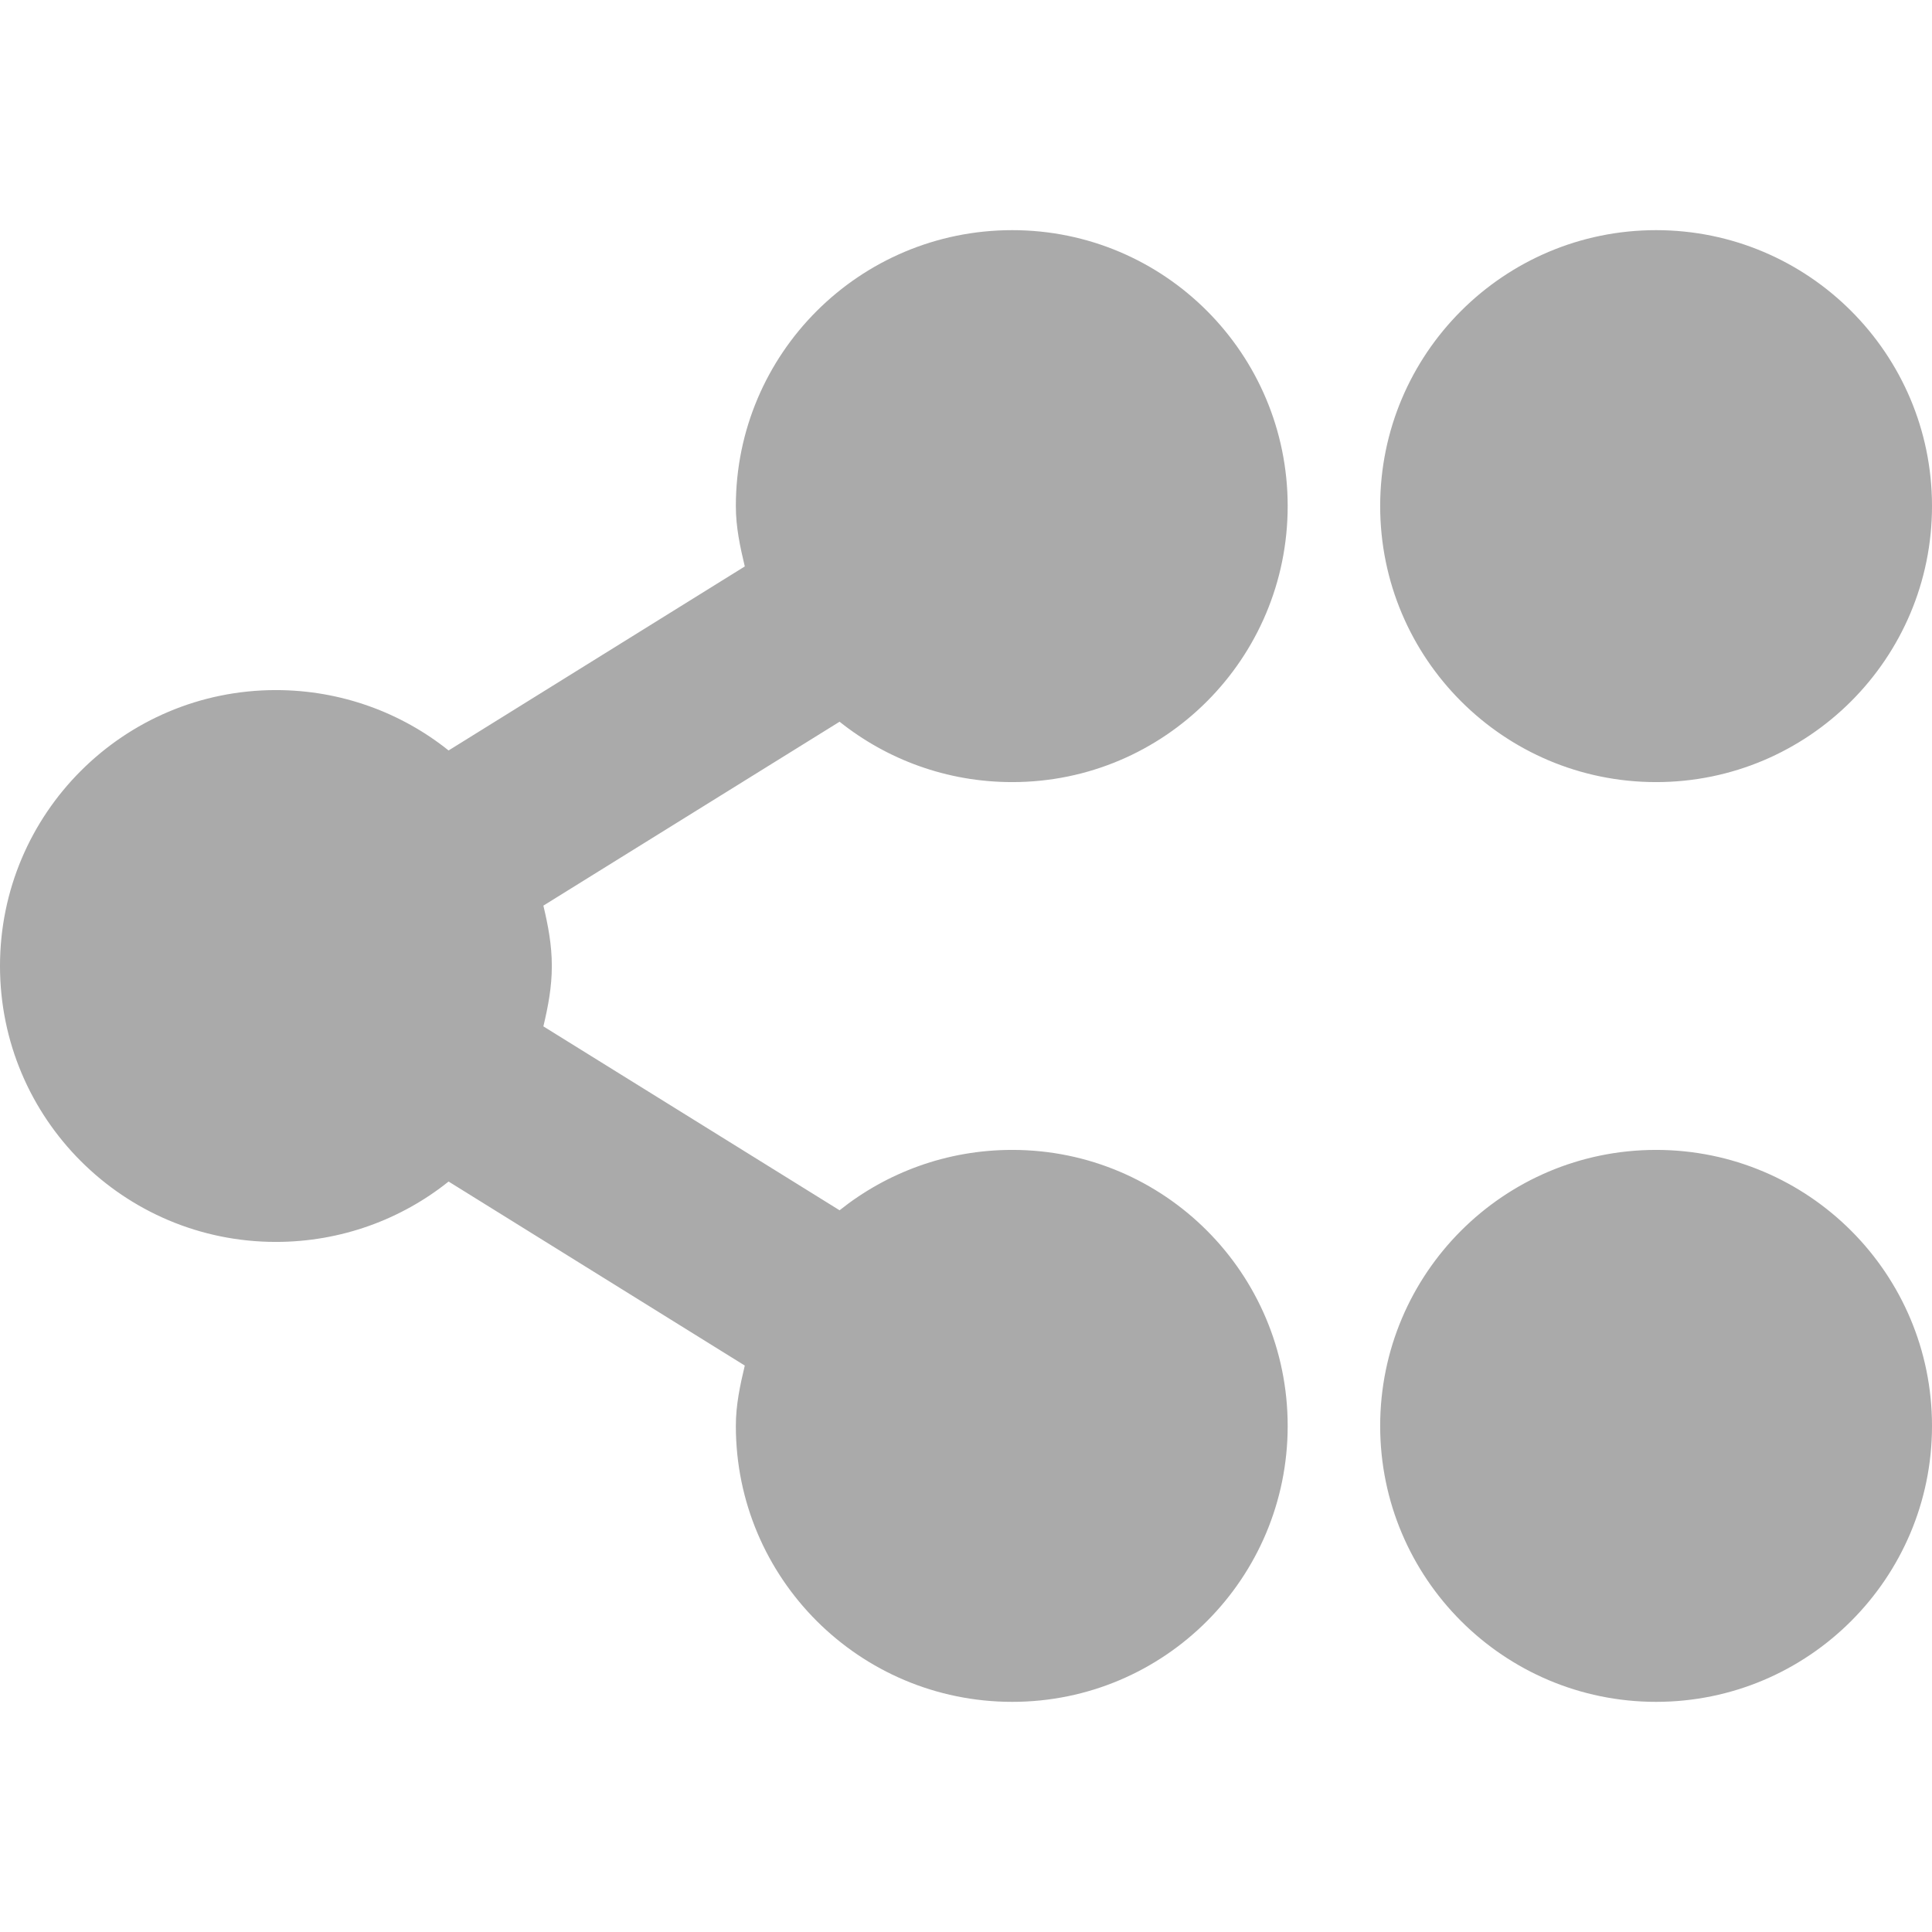 
<svg xmlns="http://www.w3.org/2000/svg" xmlns:xlink="http://www.w3.org/1999/xlink" width="16px" height="16px" viewBox="0 0 16 16" version="1.1">
<g id="surface1">
<path style=" stroke:none;fill-rule:nonzero;fill:#aaaaaa;fill-opacity:1;" d="M 8.383 1.906 C 7.117 1.906 6.094 2.93 6.094 4.191 C 6.094 4.367 6.129 4.527 6.168 4.691 L 3.715 6.215 C 3.324 5.902 2.824 5.715 2.285 5.715 C 1.023 5.715 0 6.738 0 8 C 0 9.262 1.023 10.285 2.285 10.285 C 2.824 10.285 3.324 10.098 3.715 9.785 L 6.168 11.309 C 6.129 11.473 6.094 11.633 6.094 11.809 C 6.094 13.07 7.117 14.094 8.383 14.094 C 9.645 14.094 10.664 13.07 10.664 11.809 C 10.664 10.547 9.645 9.523 8.383 9.523 C 7.84 9.523 7.344 9.711 6.953 10.023 L 4.5 8.5 C 4.539 8.336 4.57 8.176 4.57 8 C 4.57 7.824 4.539 7.664 4.5 7.5 L 6.953 5.977 C 7.344 6.289 7.84 6.477 8.383 6.477 C 9.645 6.477 10.664 5.453 10.664 4.191 C 10.664 2.93 9.645 1.906 8.383 1.906 Z M 13.715 1.906 C 12.453 1.906 11.43 2.93 11.43 4.191 C 11.43 5.453 12.453 6.477 13.715 6.477 C 14.977 6.477 16 5.453 16 4.191 C 16 2.93 14.977 1.906 13.715 1.906 Z M 13.715 9.523 C 12.453 9.523 11.43 10.547 11.43 11.809 C 11.43 13.07 12.453 14.094 13.715 14.094 C 14.977 14.094 16 13.07 16 11.809 C 16 10.547 14.977 9.523 13.715 9.523 Z M 13.715 9.523 "/>
</g>
</svg>
